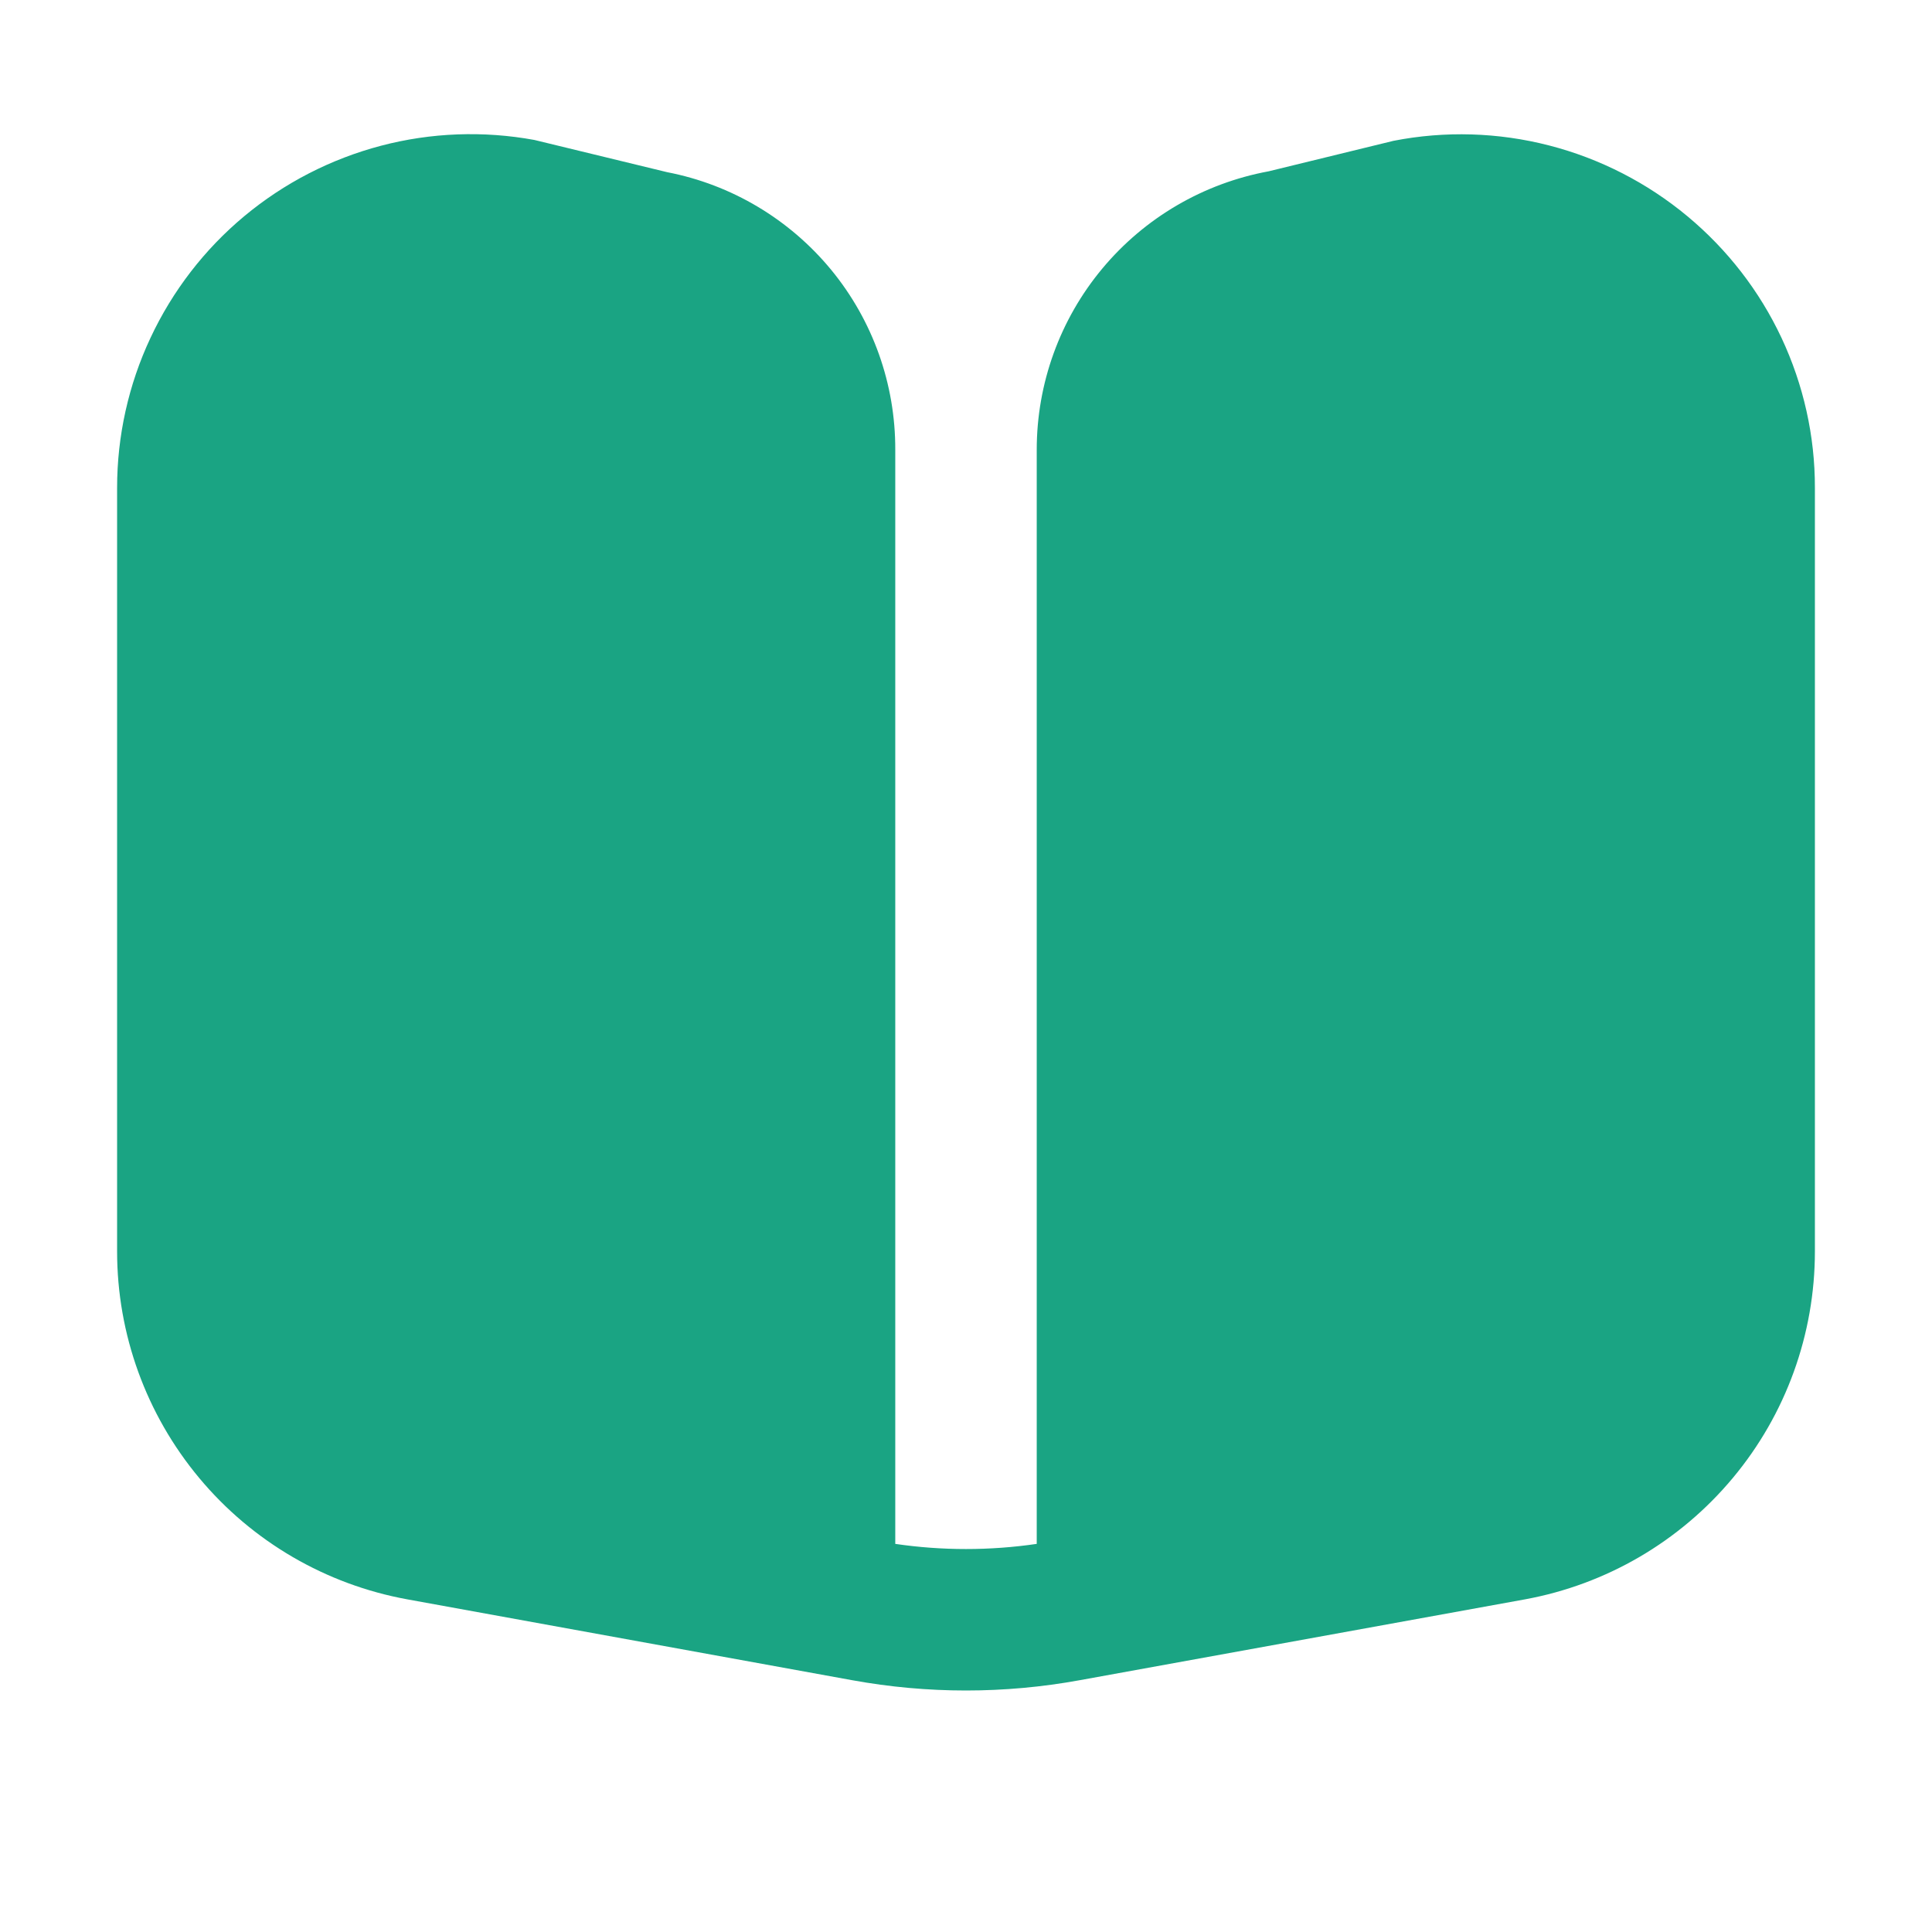 <svg width="18" height="18" viewBox="0 0 18 18" fill="none" xmlns="http://www.w3.org/2000/svg">
<path d="M15.723 2.016C15.347 1.703 14.906 1.477 14.432 1.355C13.958 1.233 13.463 1.218 12.983 1.312L11.82 1.596C11.213 1.708 10.665 2.028 10.27 2.502C9.875 2.976 9.659 3.573 9.659 4.19V14.384C9.222 14.448 8.778 14.448 8.341 14.384V4.19C8.343 3.579 8.132 2.986 7.744 2.514C7.355 2.042 6.815 1.72 6.215 1.604L4.979 1.304C4.504 1.217 4.016 1.235 3.549 1.358C3.082 1.481 2.647 1.705 2.276 2.014C1.905 2.323 1.607 2.71 1.402 3.148C1.197 3.585 1.091 4.062 1.091 4.545L1.091 11.659C1.091 12.431 1.362 13.178 1.856 13.77C2.35 14.363 3.037 14.763 3.796 14.901L7.939 15.654C8.641 15.782 9.359 15.782 10.06 15.654L14.207 14.901C14.966 14.762 15.651 14.362 16.145 13.769C16.639 13.177 16.909 12.43 16.909 11.659V4.545C16.91 4.062 16.803 3.586 16.598 3.148C16.393 2.711 16.094 2.325 15.723 2.016Z" fill="#1AA483"/>
</svg>
